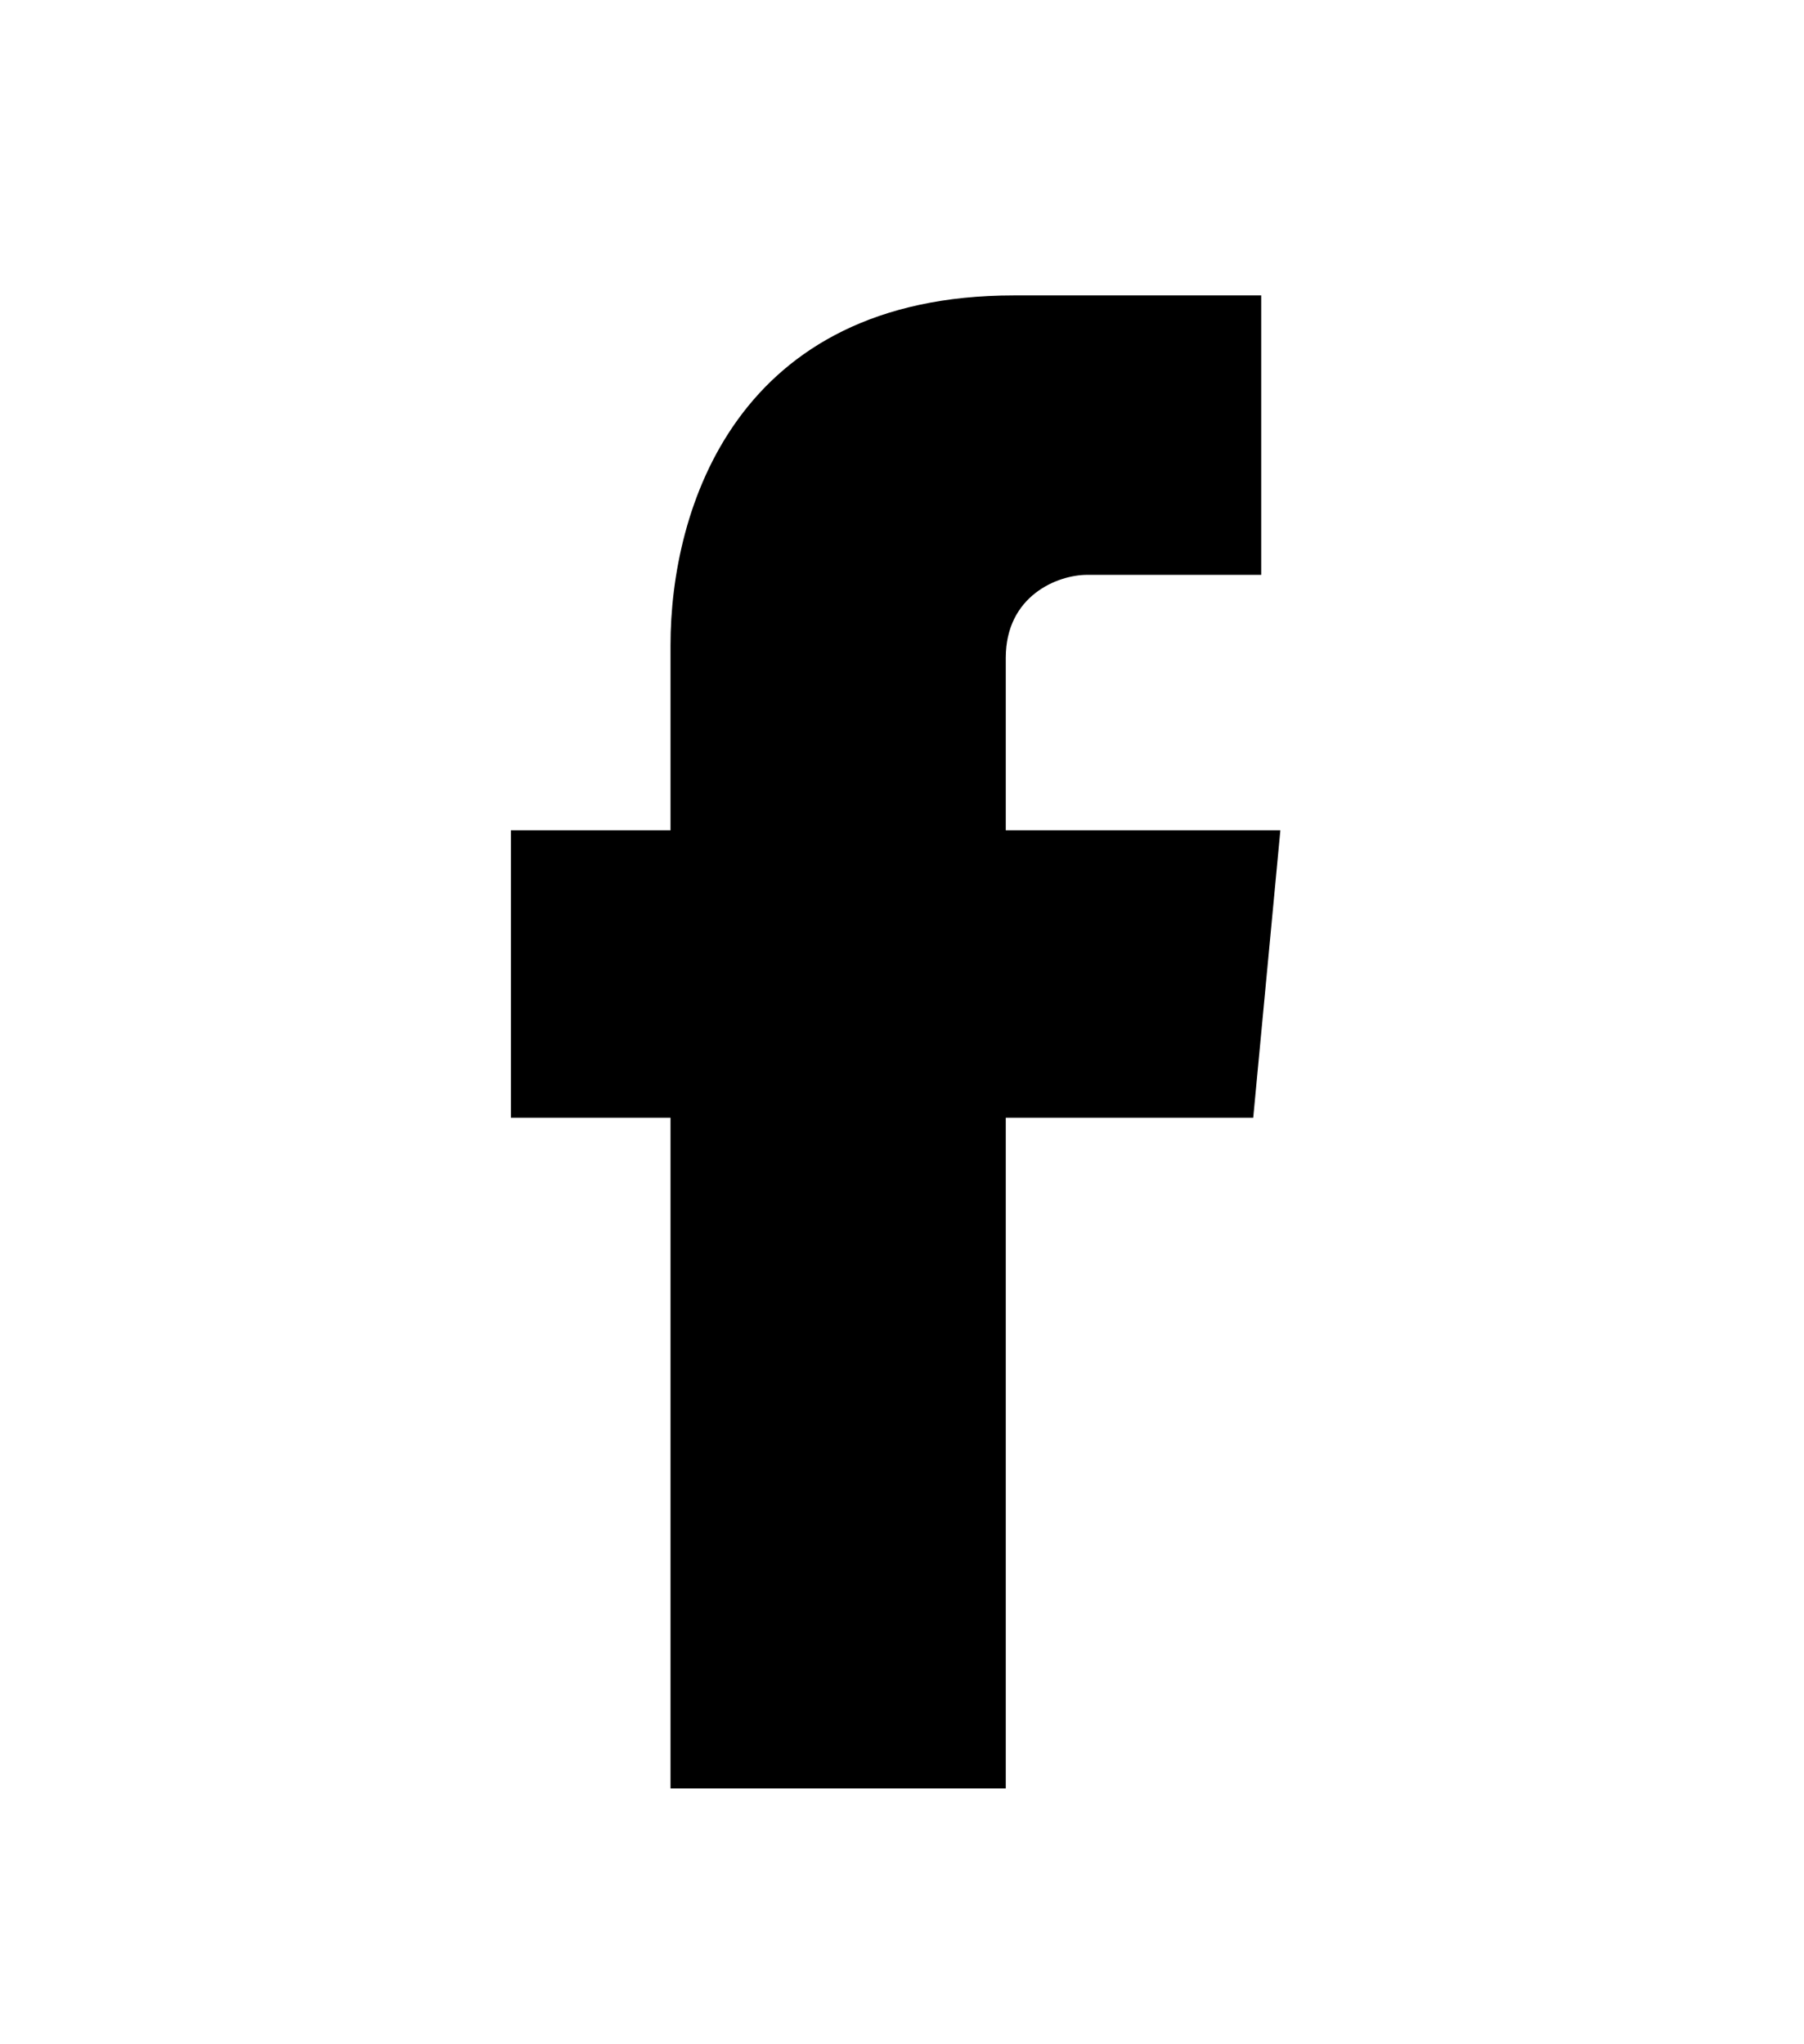 <svg xmlns="http://www.w3.org/2000/svg" viewBox="0 0 226 256"><path fill="currentColor" d="M84,224c0-19.3,0-51.1,0-84H64v-36h20V80.8c0-17,8.2-43.8,43-43.8h31v35c0,0-18.1,0-21.8,0c-3.7,0-10.2,2.6-10.2,10.4V104	h34.4l-3.4,36h-31c0,32,0,64.7,0,84H84z"/></svg>